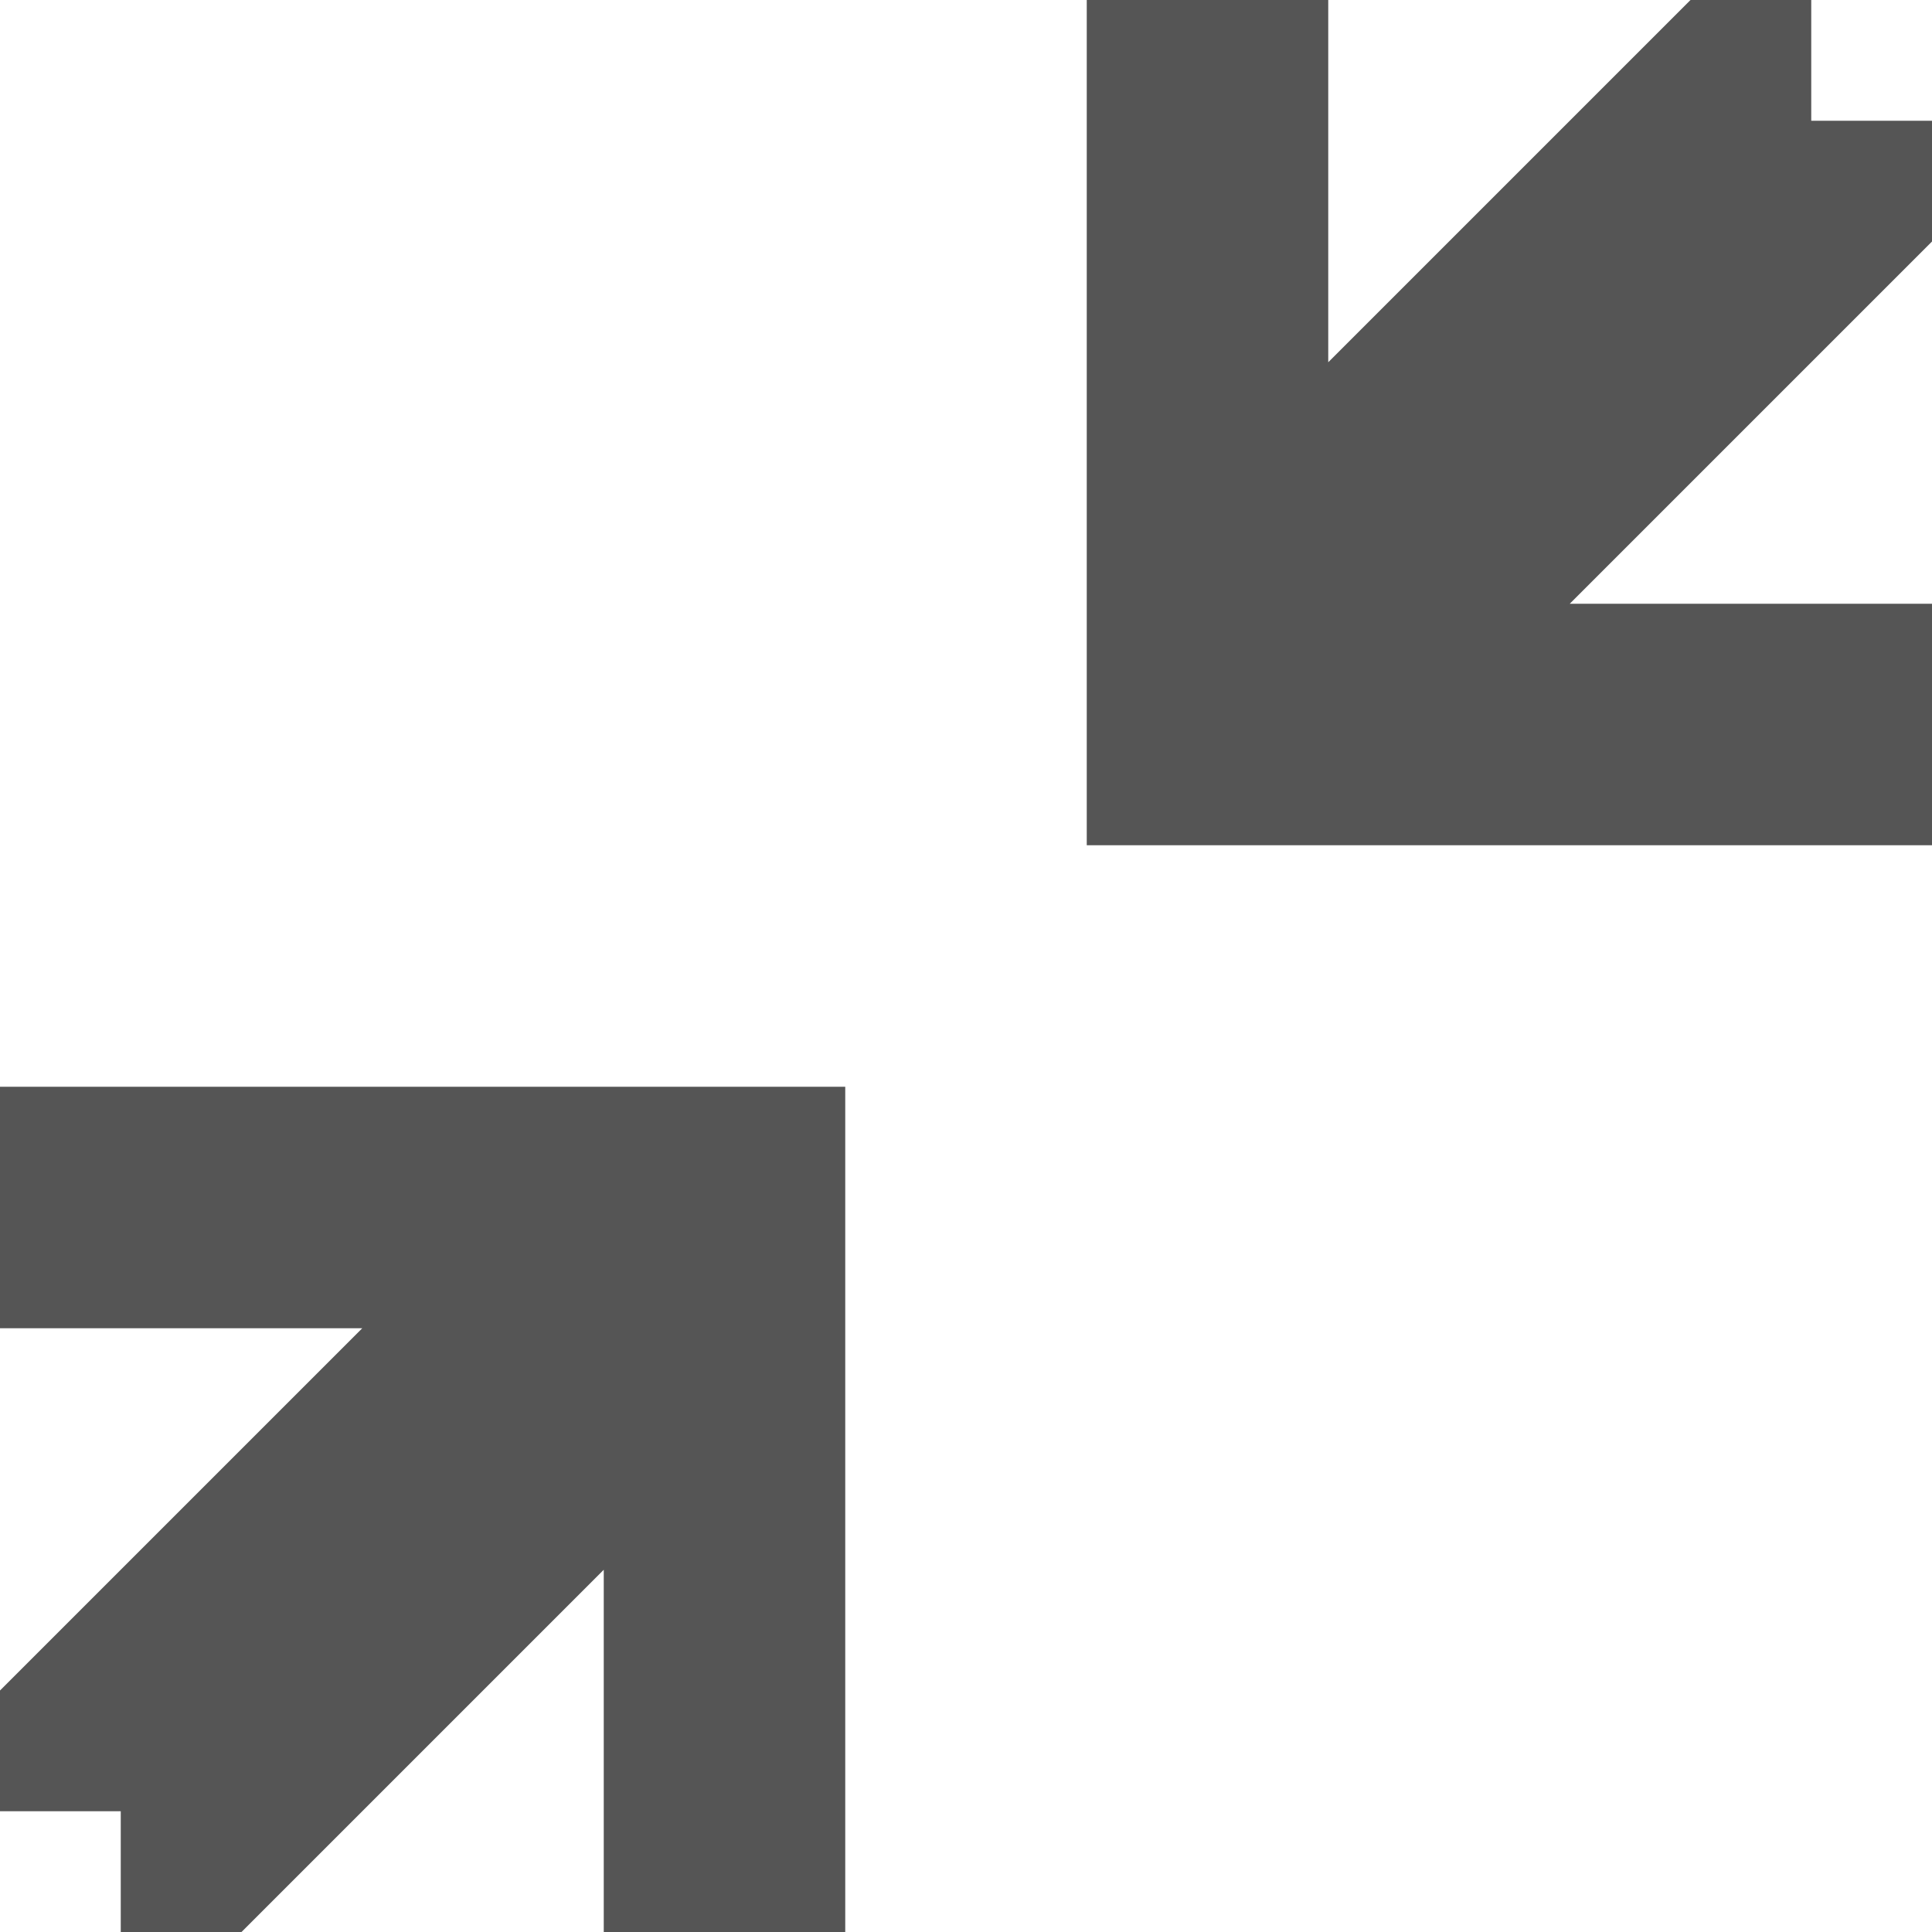 <?xml version="1.0" encoding="UTF-8" standalone="no"?>
<!-- Created with Inkscape (http://www.inkscape.org/) -->

<svg
   xmlns:dc="http://purl.org/dc/elements/1.1/"
   xmlns:cc="http://creativecommons.org/ns#"
   xmlns:rdf="http://www.w3.org/1999/02/22-rdf-syntax-ns#"
   xmlns:svg="http://www.w3.org/2000/svg"
   xmlns="http://www.w3.org/2000/svg"
   xmlns:xlink="http://www.w3.org/1999/xlink"
   xmlns:sodipodi="http://sodipodi.sourceforge.net/DTD/sodipodi-0.dtd"
   xmlns:inkscape="http://www.inkscape.org/namespaces/inkscape"
   id="svg3082"
   height="16"
   width="16"
   version="1.1"
   inkscape:version="0.48.3.1 r9886"
   sodipodi:docname="gtk-fullscreen.svg">
  <sodipodi:namedview
     pagecolor="#ffffff"
     bordercolor="#666666"
     borderopacity="1"
     objecttolerance="10"
     gridtolerance="10"
     guidetolerance="10"
     inkscape:pageopacity="0"
     inkscape:pageshadow="2"
     inkscape:window-width="1366"
     inkscape:window-height="709"
     id="namedview51"
     showgrid="true"
     inkscape:zoom="15.999999"
     inkscape:cx="11.112822"
     inkscape:cy="11.930142"
     inkscape:window-x="0"
     inkscape:window-y="27"
     inkscape:window-maximized="1"
     inkscape:current-layer="svg3082"
     showguides="true"
     inkscape:guide-bbox="true">
    <inkscape:grid
       type="xygrid"
       id="grid3030"
       empspacing="5"
       visible="true"
       enabled="true"
       snapvisiblegridlinesonly="true" />
    <sodipodi:guide
       orientation="1,0"
       position="12,12"
       id="guide3786" />
    <sodipodi:guide
       orientation="0,1"
       position="16,0"
       id="guide3788" />
  </sodipodi:namedview>
  <defs
     id="defs3084">
    <linearGradient
       id="linearGradient5060">
      <stop
         id="stop5062"
         offset="0" />
      <stop
         id="stop5064"
         style="stop-opacity:0"
         offset="1" />
    </linearGradient>
    <linearGradient
       id="linearGradient6388">
      <stop
         id="stop6390"
         style="stop-color:#a00"
         offset="0" />
      <stop
         id="stop6392"
         style="stop-color:#a00;stop-opacity:0"
         offset="1" />
    </linearGradient>
    <linearGradient
       id="linearGradient4168">
      <stop
         id="stop4170"
         style="stop-color:#f8cd70"
         offset="0" />
      <stop
         id="stop4172"
         style="stop-color:#cc9110"
         offset="1" />
    </linearGradient>
    <linearGradient
       id="linearGradient5527"
       y2="29.808"
       xlink:href="#linearGradient6388"
       gradientUnits="userSpaceOnUse"
       x2="14.839"
       y1="39"
       x1="6" />
    <linearGradient
       id="linearGradient5530"
       y2="30.161"
       xlink:href="#linearGradient6388"
       gradientUnits="userSpaceOnUse"
       x2="32.984"
       y1="39"
       x1="42" />
    <linearGradient
       id="linearGradient5533"
       y2="23.281"
       xlink:href="#linearGradient6388"
       gradientUnits="userSpaceOnUse"
       x2="15.104"
       y1="14"
       x1="6" />
    <linearGradient
       id="linearGradient5536"
       y2="22.839"
       xlink:href="#linearGradient6388"
       gradientUnits="userSpaceOnUse"
       x2="33.25"
       y1="14"
       x1="42" />
    <radialGradient
       id="radialGradient5539"
       xlink:href="#linearGradient4168"
       gradientUnits="userSpaceOnUse"
       cy="9.966"
       cx="40.128"
       gradientTransform="matrix(1.873,2.2105e-6,-2.2597e-6,1.914,-42.642,-9.578)"
       r="1.061" />
    <radialGradient
       id="radialGradient5542"
       xlink:href="#linearGradient4168"
       gradientUnits="userSpaceOnUse"
       cy="9.966"
       cx="40.128"
       gradientTransform="matrix(1.873,2.2597e-6,-2.2597e-6,1.873,-38.642,-9.162)"
       r="1.061" />
    <radialGradient
       id="radialGradient5545"
       xlink:href="#linearGradient4168"
       gradientUnits="userSpaceOnUse"
       cy="9.966"
       cx="40.128"
       gradientTransform="matrix(1.873,-1.5978e-7,1.5267e-7,1.789,-34.642,-8.332)"
       r="1.061" />
    <linearGradient
       id="linearGradient5548"
       y2="40"
       gradientUnits="userSpaceOnUse"
       x2="24"
       y1="13"
       x1="24">
      <stop
         id="stop6459"
         style="stop-color:#fff;stop-opacity:.941"
         offset="0" />
      <stop
         id="stop6461"
         style="stop-color:#fff;stop-opacity:.706"
         offset="1" />
    </linearGradient>
    <linearGradient
       id="linearGradient5551"
       y2="15.044"
       gradientUnits="userSpaceOnUse"
       x2="16.075"
       gradientTransform="matrix(1.258,0,0,1.172,-7.452,-4.638)"
       y1="9.073"
       x1="16.034">
      <stop
         id="stop3692"
         style="stop-color:#fff"
         offset="0" />
      <stop
         id="stop3694"
         style="stop-color:#fff;stop-opacity:.469"
         offset="1" />
    </linearGradient>
    <linearGradient
       id="linearGradient5554"
       y2="39.924"
       gradientUnits="userSpaceOnUse"
       x2="21.78"
       gradientTransform="matrix(1.242,0,0,1.18,-7.061,-5.123)"
       y1="8.576"
       x1="21.866">
      <stop
         id="stop2783"
         style="stop-color:#505050"
         offset="0" />
      <stop
         id="stop6301"
         style="stop-color:#6e6e6e"
         offset=".132" />
      <stop
         id="stop2785"
         style="stop-color:#8c8c8c"
         offset="1" />
    </linearGradient>
    <linearGradient
       id="linearGradient6658"
       y2="609.51"
       gradientUnits="userSpaceOnUse"
       x2="302.86"
       gradientTransform="matrix(2.774,0,0,1.97,-1892.2,-872.89)"
       y1="366.65"
       x1="302.86">
      <stop
         id="stop5050"
         style="stop-opacity:0"
         offset="0" />
      <stop
         id="stop5056"
         offset=".5" />
      <stop
         id="stop5052"
         style="stop-opacity:0"
         offset="1" />
    </linearGradient>
    <radialGradient
       id="radialGradient6660"
       xlink:href="#linearGradient5060"
       gradientUnits="userSpaceOnUse"
       cy="486.65"
       cx="605.71"
       gradientTransform="matrix(2.774,0,0,1.97,-1891.6,-872.89)"
       r="117.14" />
    <radialGradient
       id="radialGradient6662"
       xlink:href="#linearGradient5060"
       gradientUnits="userSpaceOnUse"
       cy="486.65"
       cx="605.71"
       gradientTransform="matrix(-2.774,0,0,1.97,112.76,-872.89)"
       r="117.14" />
  </defs>
  <path
     style="opacity:1.0;fill:#5555555;fill-opacity:1;stroke:none"
     d="m 0,9 0,2 3,0 -3,3 0,1 1,0 0,1 1,0 3,-3 0,3 2,0 0,-7 z"
     id="path3018"
     inkscape:connector-curvature="0"
     sodipodi:nodetypes="ccccccccccccc" />
  <path
     style="opacity:1.0;fill:#5555555;fill-opacity:1;stroke:none"
     d="m 9,0 0,7 7,0 0,-2 -3,0 3,-3 0,-1 -1,0 0,-1 -1,0 -3,3 0,-3 z"
     id="path3018-4"
     inkscape:connector-curvature="0"
     sodipodi:nodetypes="ccccccccccccc" />
</svg>

